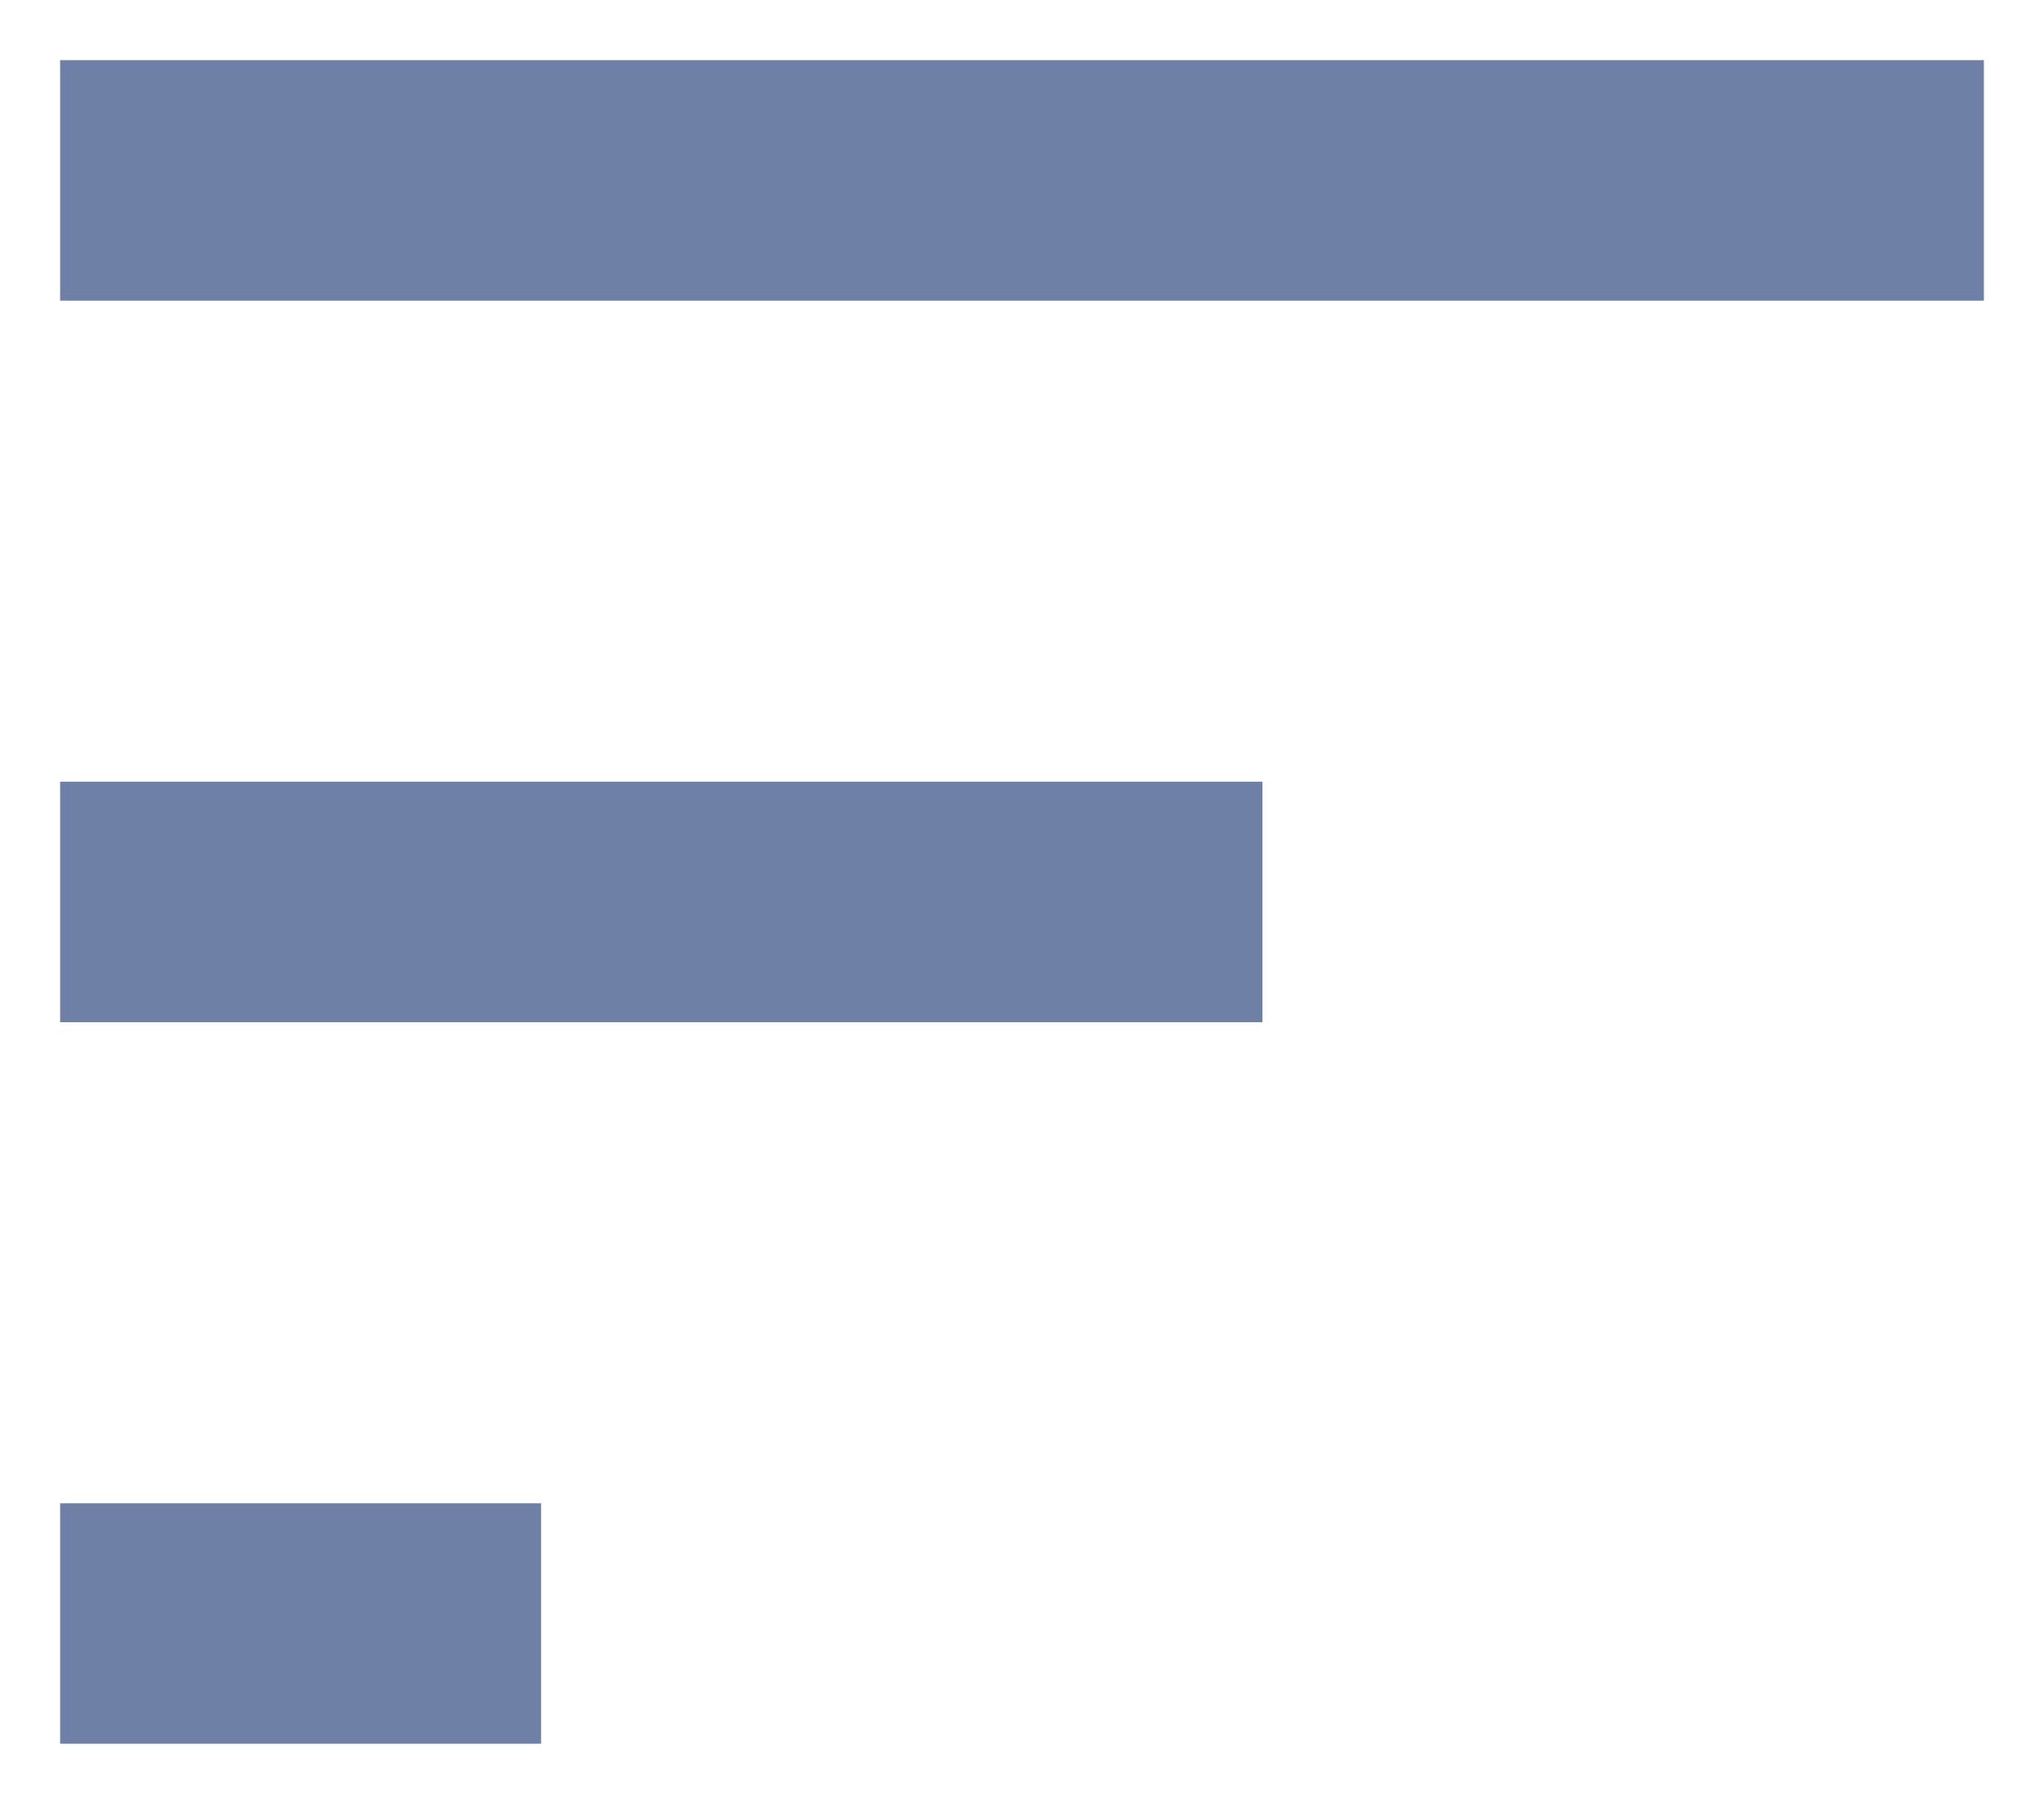 <?xml version="1.0" encoding="UTF-8"?>
<svg width="17px" height="15px" viewBox="0 0 17 15" version="1.1" xmlns="http://www.w3.org/2000/svg" xmlns:xlink="http://www.w3.org/1999/xlink">
    <!-- Generator: Sketch 51.3 (57544) - http://www.bohemiancoding.com/sketch -->
    <title>sort</title>
    <desc>Created with Sketch.</desc>
    <defs></defs>
    <g id="Page-1" stroke="none" stroke-width="1" fill="none" fill-rule="evenodd">
        <g id="sort" stroke="#6E80A5" stroke-width="2">
            <g id="bar-chart" transform="translate(8.5, 7) scale(-1, 1) rotate(-90) translate(-8.5, -7) translate(2, -1)">
                <path d="M6,16 L6,6" id="Shape"></path>
                <path d="M12,16 L12,0" id="Shape"></path>
                <path d="M0,16 L0,12" id="Shape"></path>
            </g>
        </g>
    </g>
</svg>